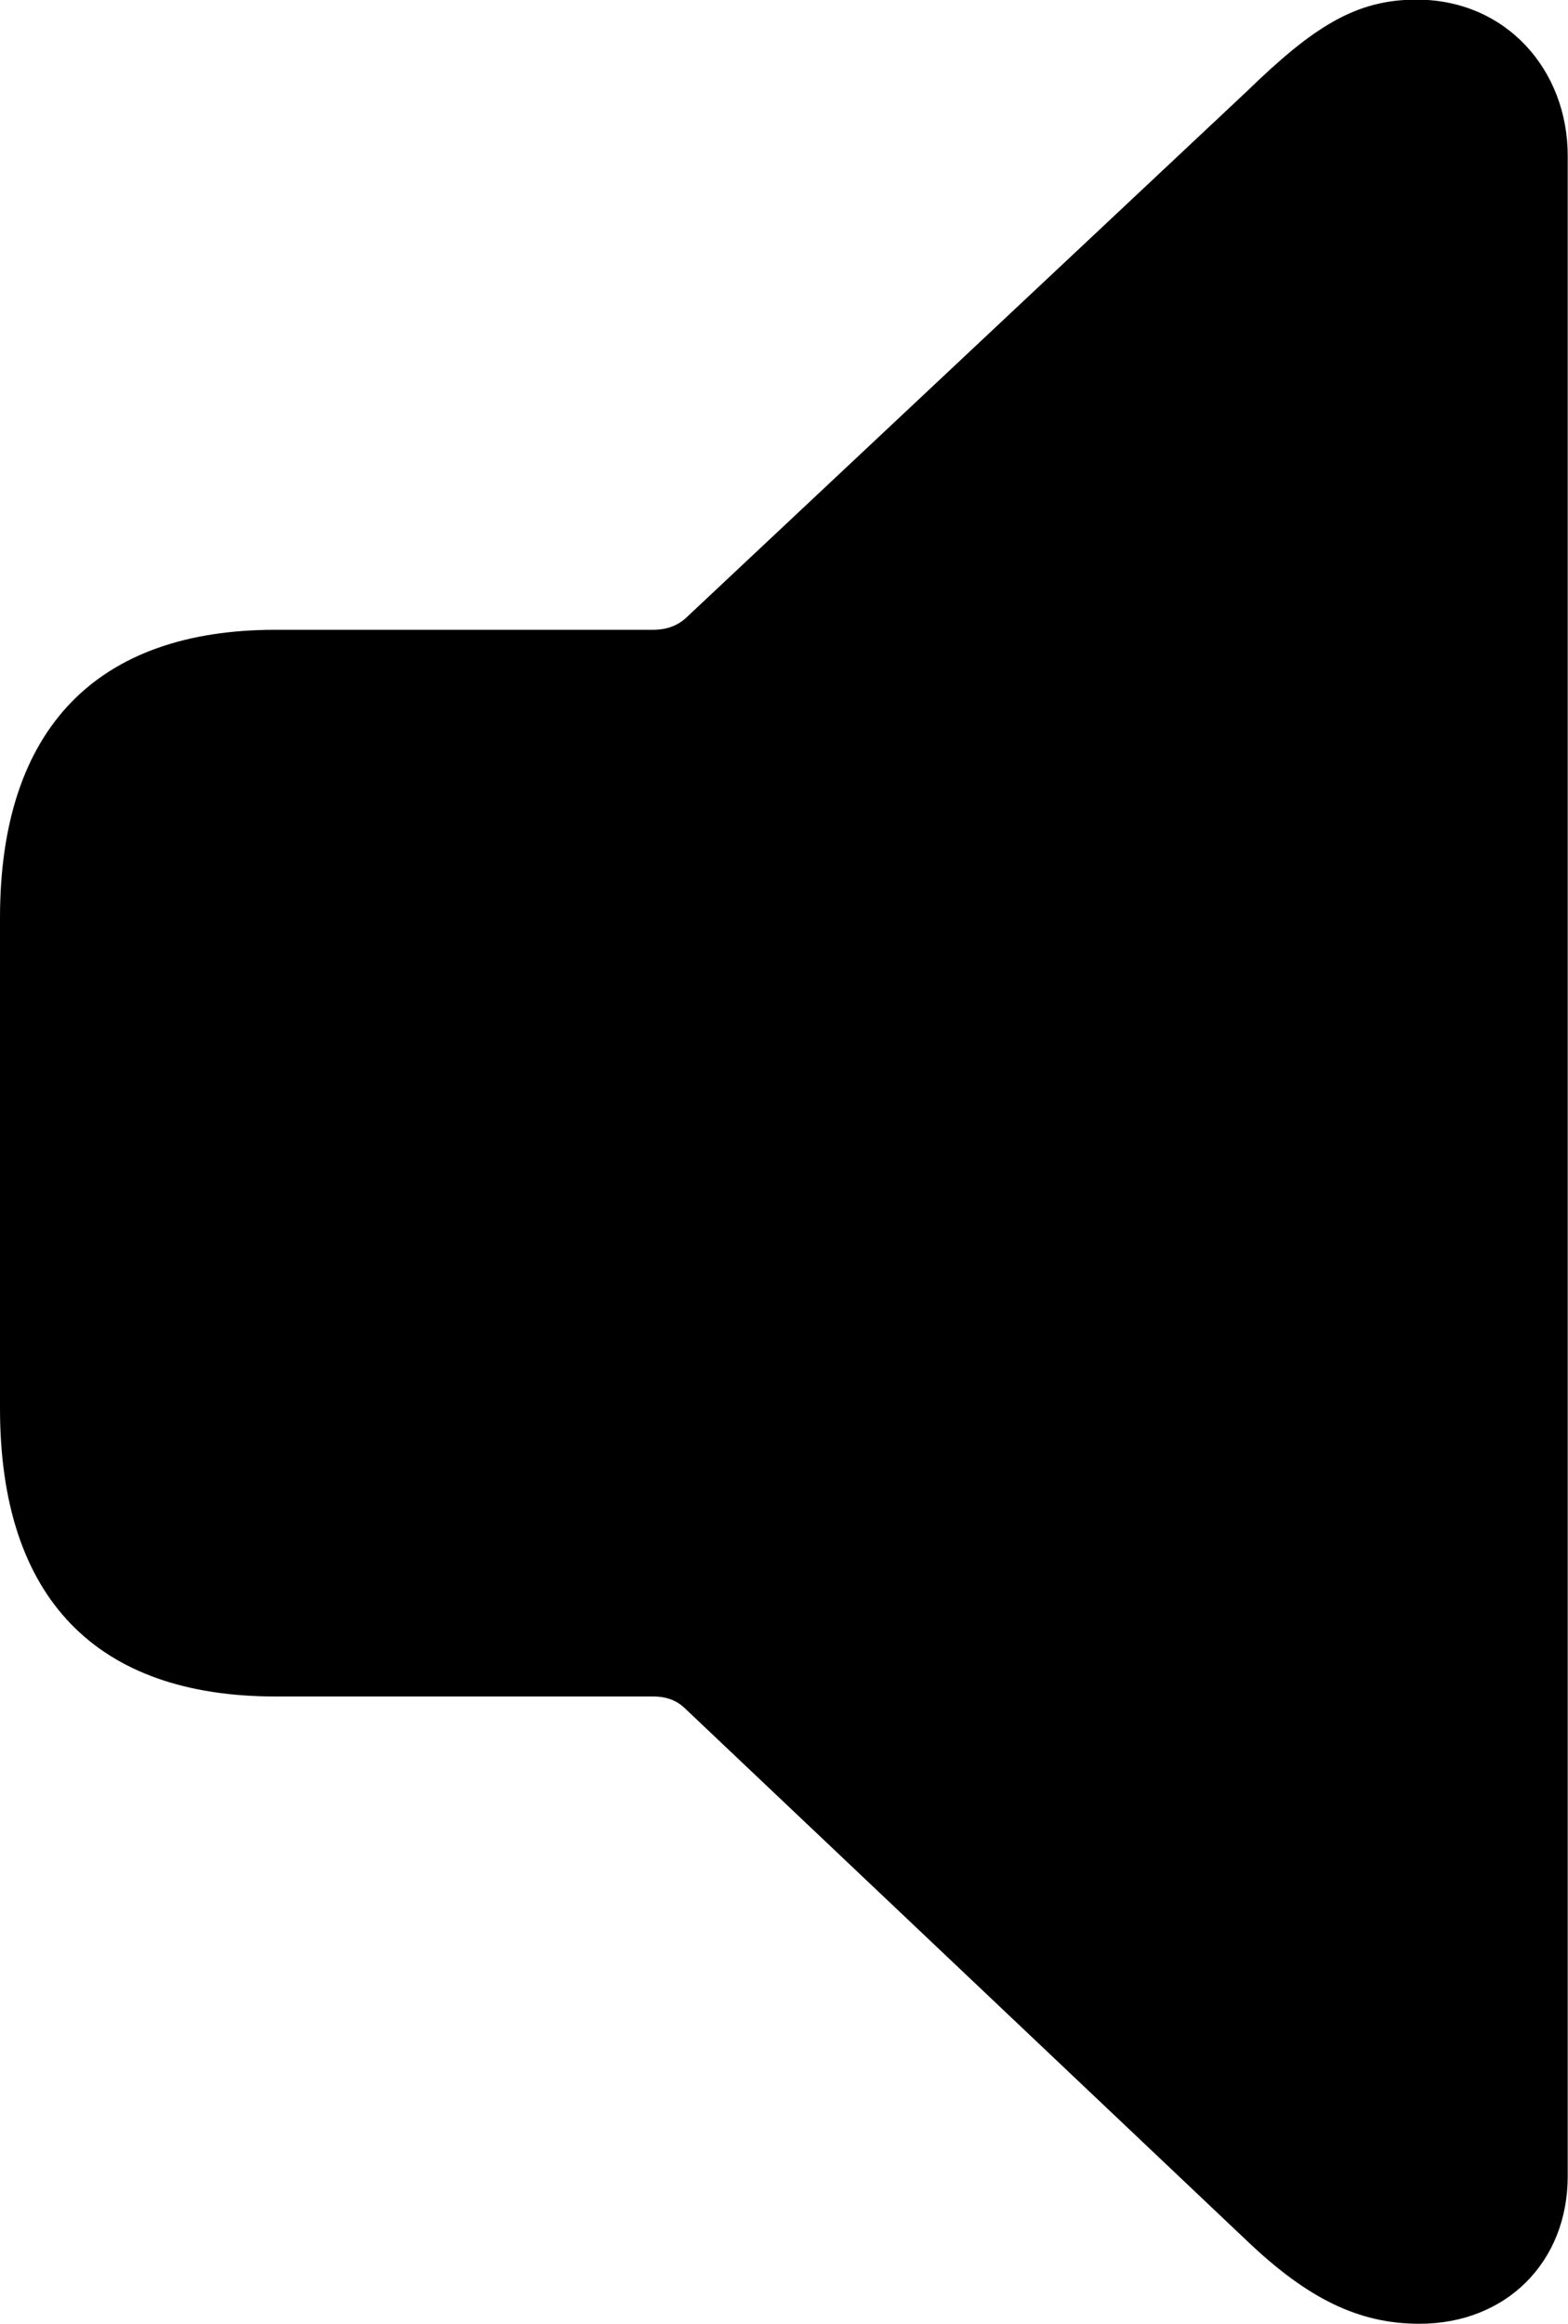 <svg viewBox="0 0 16.283 24.117" xmlns="http://www.w3.org/2000/svg"><path d="M14.74 24.116C15.64 24.116 16.28 23.476 16.28 22.586V1.616C16.28 0.726 15.64 -0.004 14.71 -0.004C14.08 -0.004 13.64 0.276 12.95 0.946L7.12 6.416C7.03 6.496 6.92 6.536 6.78 6.536H2.86C1.01 6.536 0 7.556 0 9.526V14.616C0 16.596 1.01 17.606 2.86 17.606H6.78C6.92 17.606 7.03 17.646 7.12 17.736L12.95 23.256C13.58 23.856 14.11 24.116 14.74 24.116Z" /></svg>